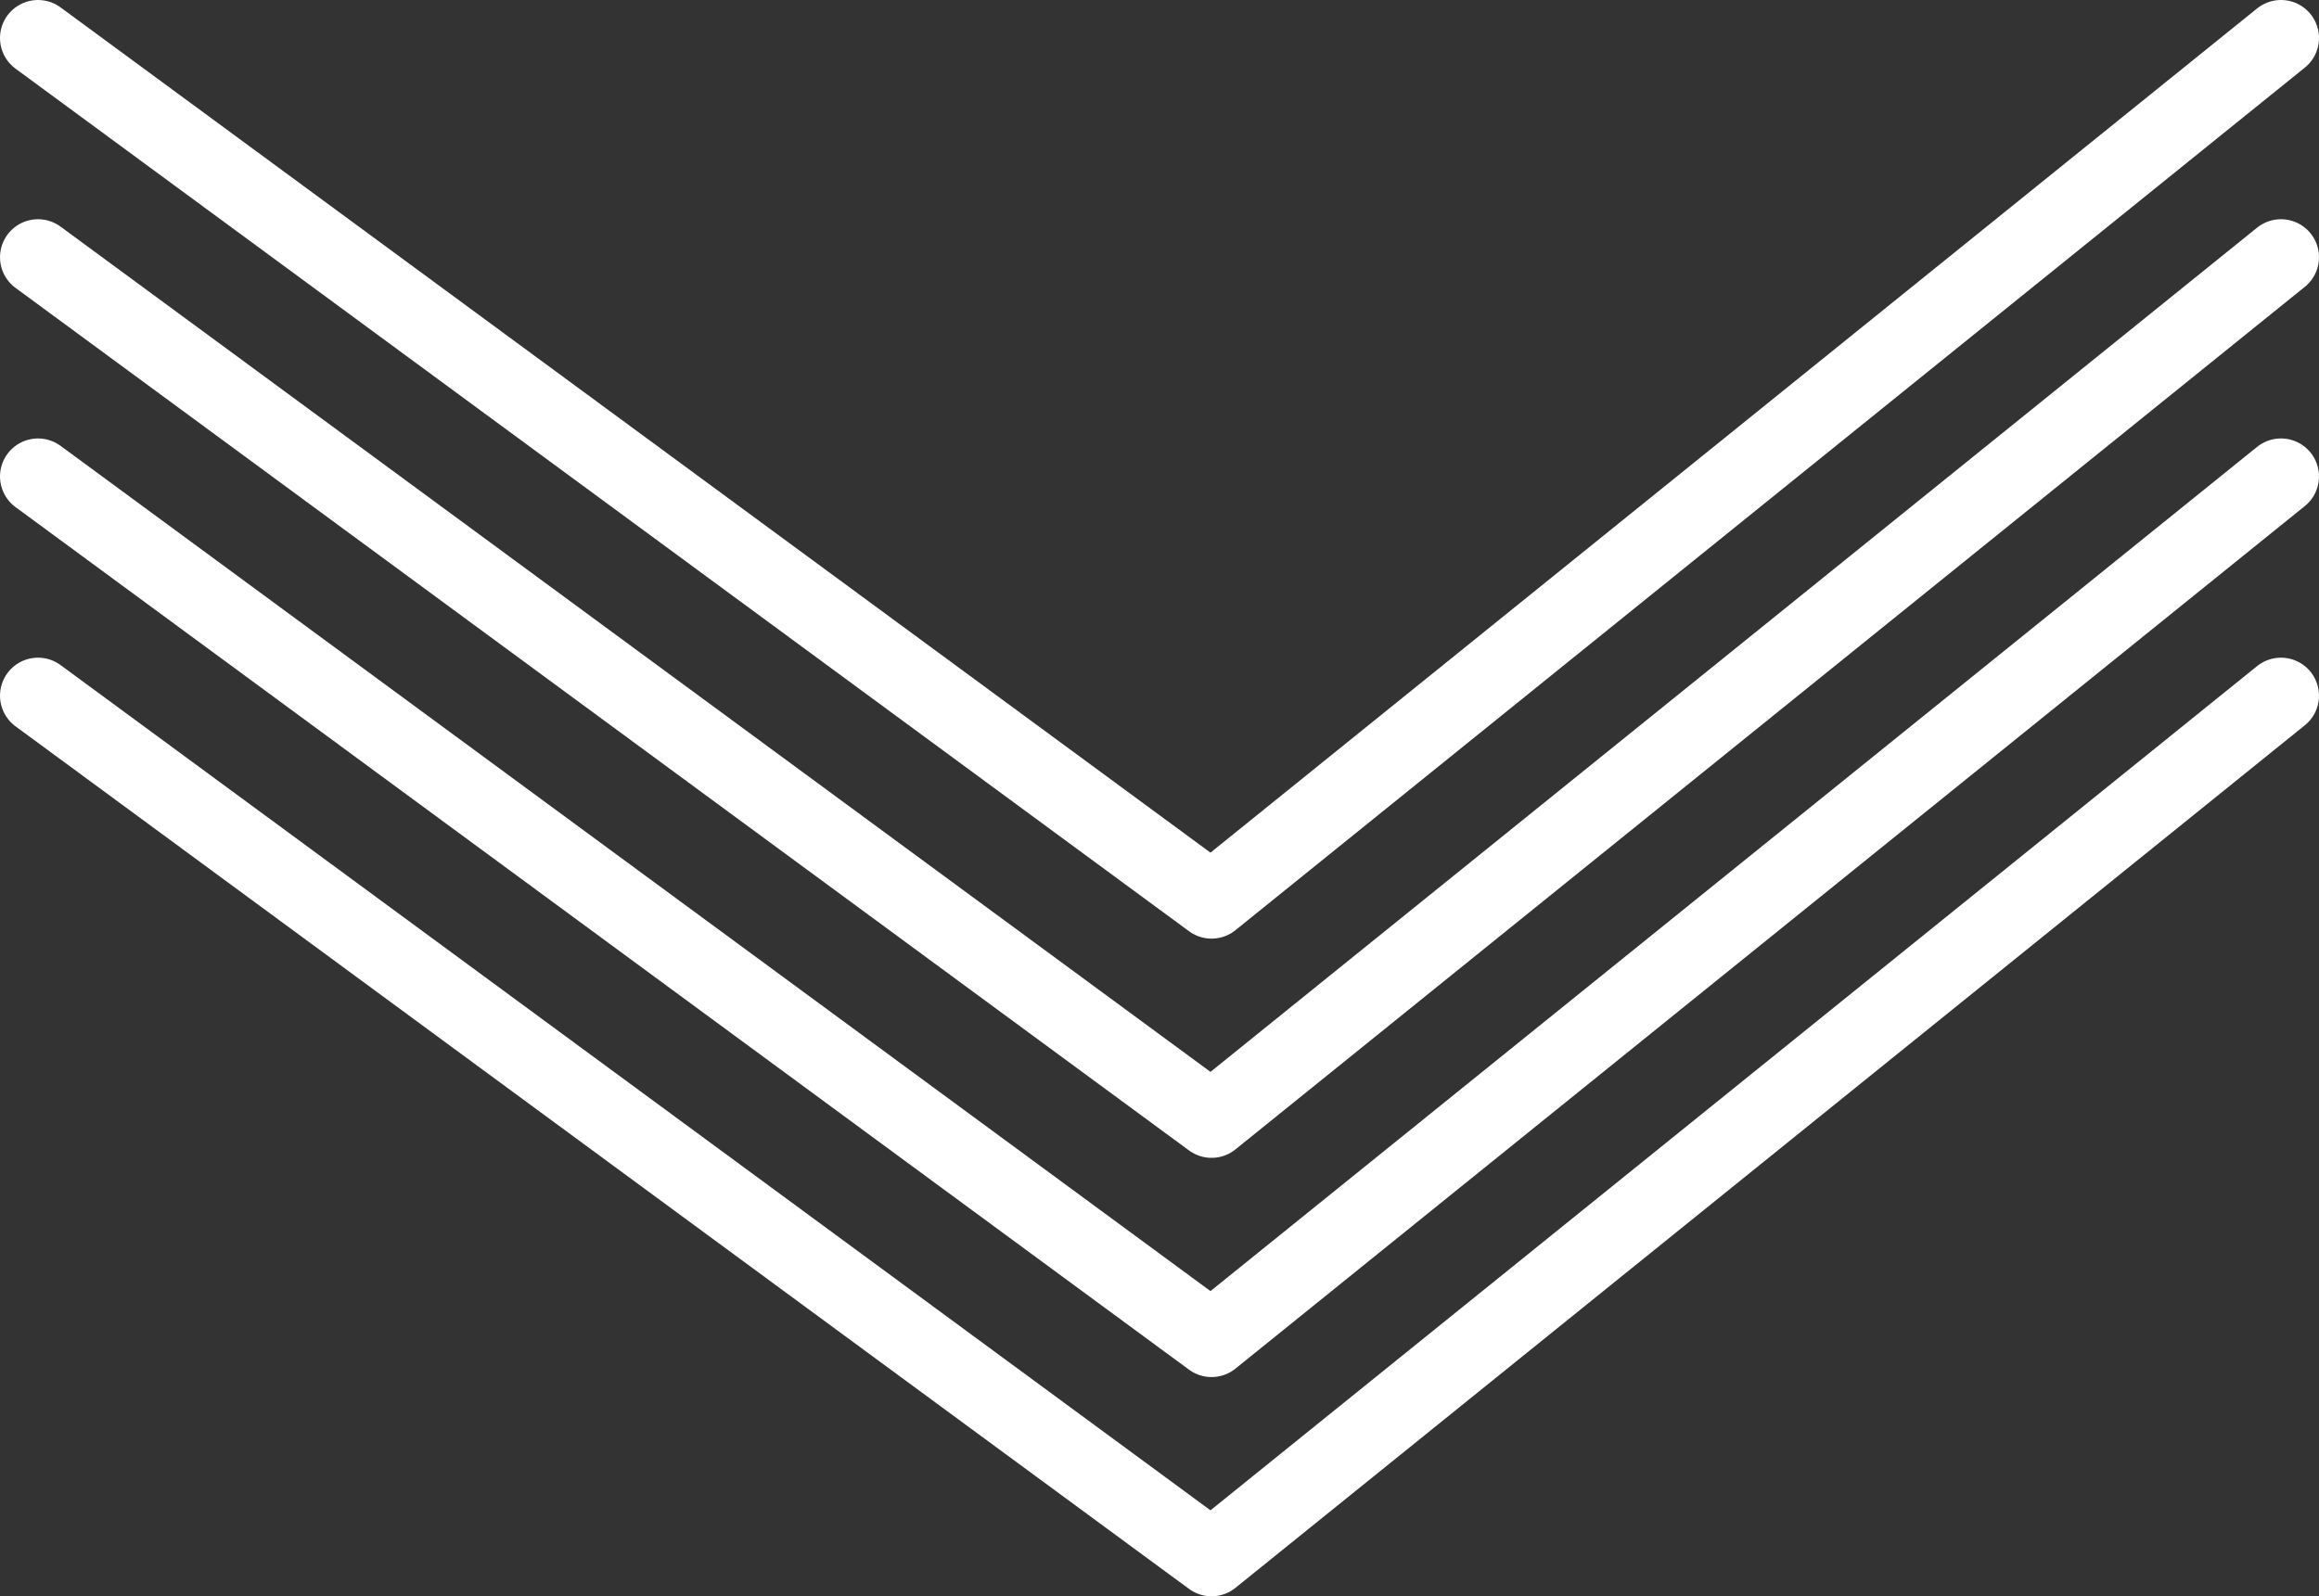 <svg width="244" height="168" viewBox="0 0 244 168" fill="none" xmlns="http://www.w3.org/2000/svg">
<rect x="0" y="0" width="244" height="168" fill="#333333" stroke="none"/>
<path d="M4 4L127.477 94.784L240 4" stroke="white" stroke-width="8" stroke-linecap="round" stroke-linejoin="round"/>
<path d="M4 27.072L127.477 117.856L240 27.072" stroke="white" stroke-width="8" stroke-linecap="round" stroke-linejoin="round"/>
<path d="M4 50.144L127.477 140.928L240 50.144" stroke="white" stroke-width="8" stroke-linecap="round" stroke-linejoin="round"/>
<path d="M4 73.216L127.477 164L240 73.216" stroke="white" stroke-width="8" stroke-linecap="round" stroke-linejoin="round"/>
</svg>
